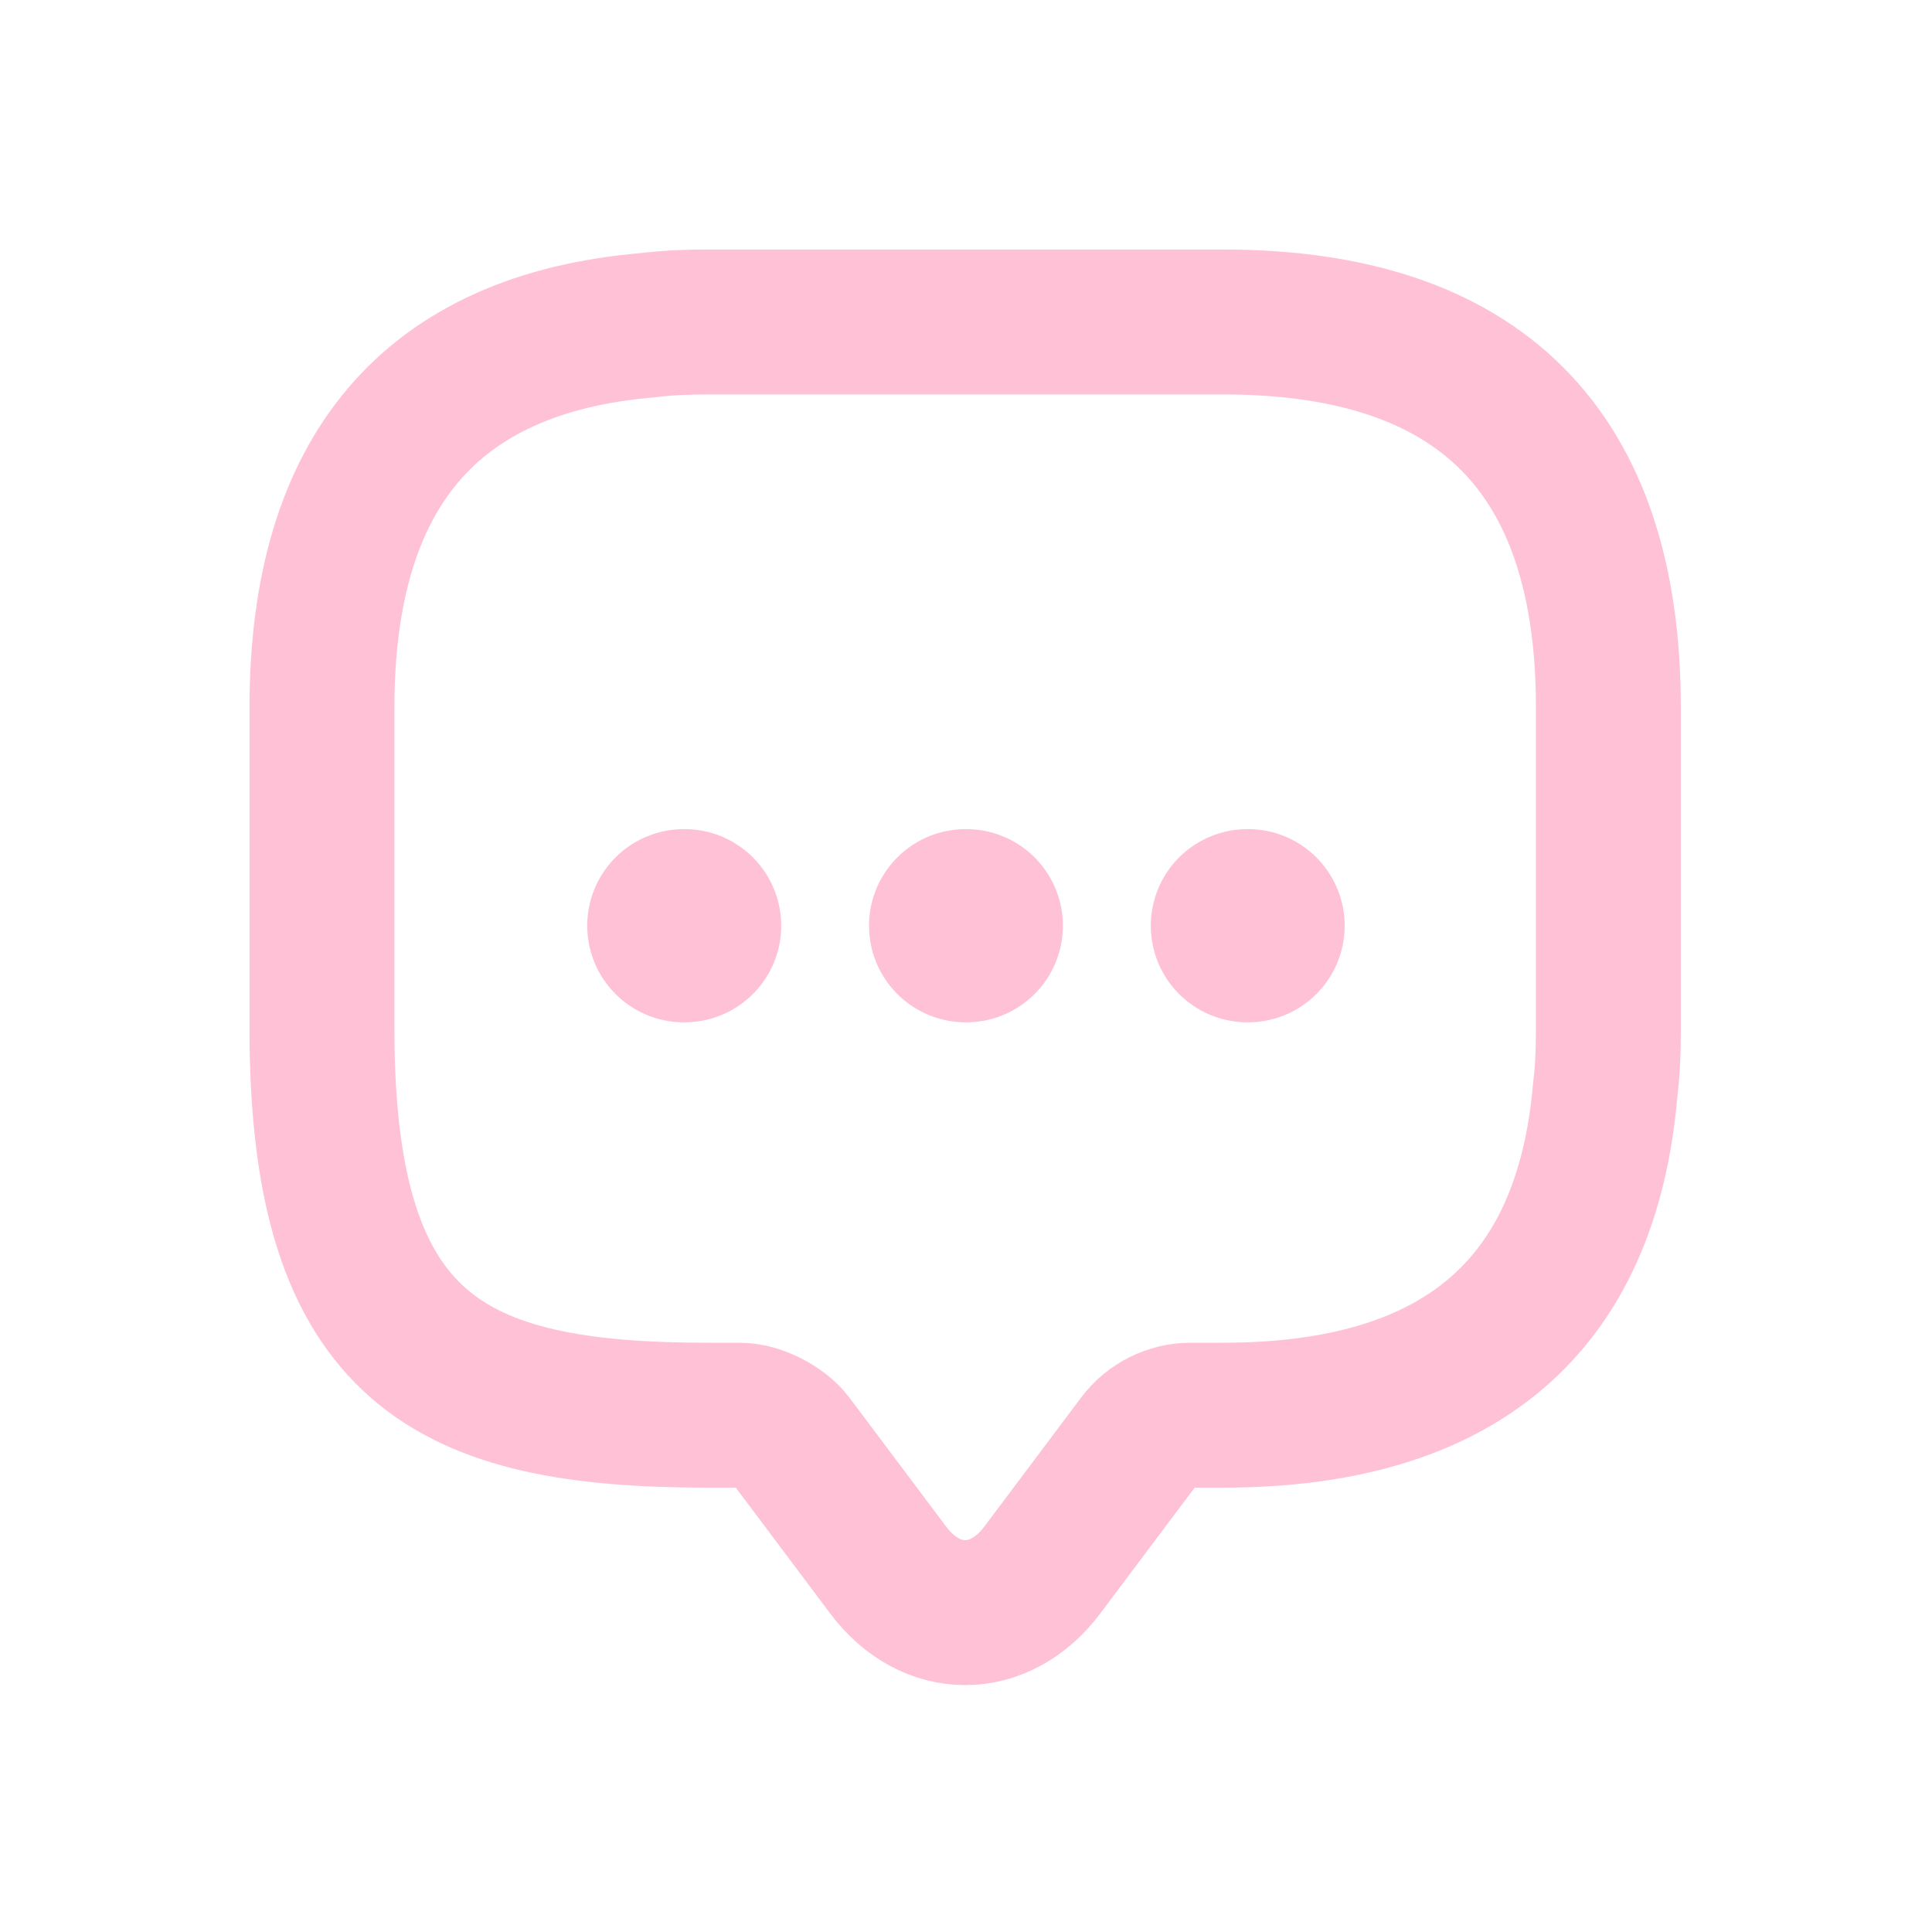 <svg width="20" height="20" viewBox="0 0 20 20" fill="none" xmlns="http://www.w3.org/2000/svg">
<path d="M16.65 7.325V10.658C16.65 10.875 16.642 11.083 16.617 11.283C16.425 13.533 15.1 14.65 12.659 14.65H12.325C12.117 14.65 11.917 14.75 11.792 14.917L10.792 16.25C10.35 16.842 9.633 16.842 9.192 16.25L8.192 14.917C8.083 14.775 7.842 14.65 7.659 14.65H7.325C4.667 14.65 3.333 13.992 3.333 10.658V7.325C3.333 4.883 4.458 3.558 6.7 3.367C6.9 3.342 7.109 3.333 7.325 3.333H12.659C15.317 3.333 16.65 4.667 16.65 7.325Z" stroke="#FFC1D6" stroke-width="1.5" stroke-miterlimit="10" stroke-linecap="round" stroke-linejoin="round"/>
<path d="M12.913 9.583H12.92" stroke="#FFC1D6" stroke-width="2" stroke-linecap="round" stroke-linejoin="round"/>
<path d="M9.996 9.583H10.003" stroke="#FFC1D6" stroke-width="2" stroke-linecap="round" stroke-linejoin="round"/>
<path d="M7.079 9.583H7.087" stroke="#FFC1D6" stroke-width="2" stroke-linecap="round" stroke-linejoin="round"/>
</svg>
